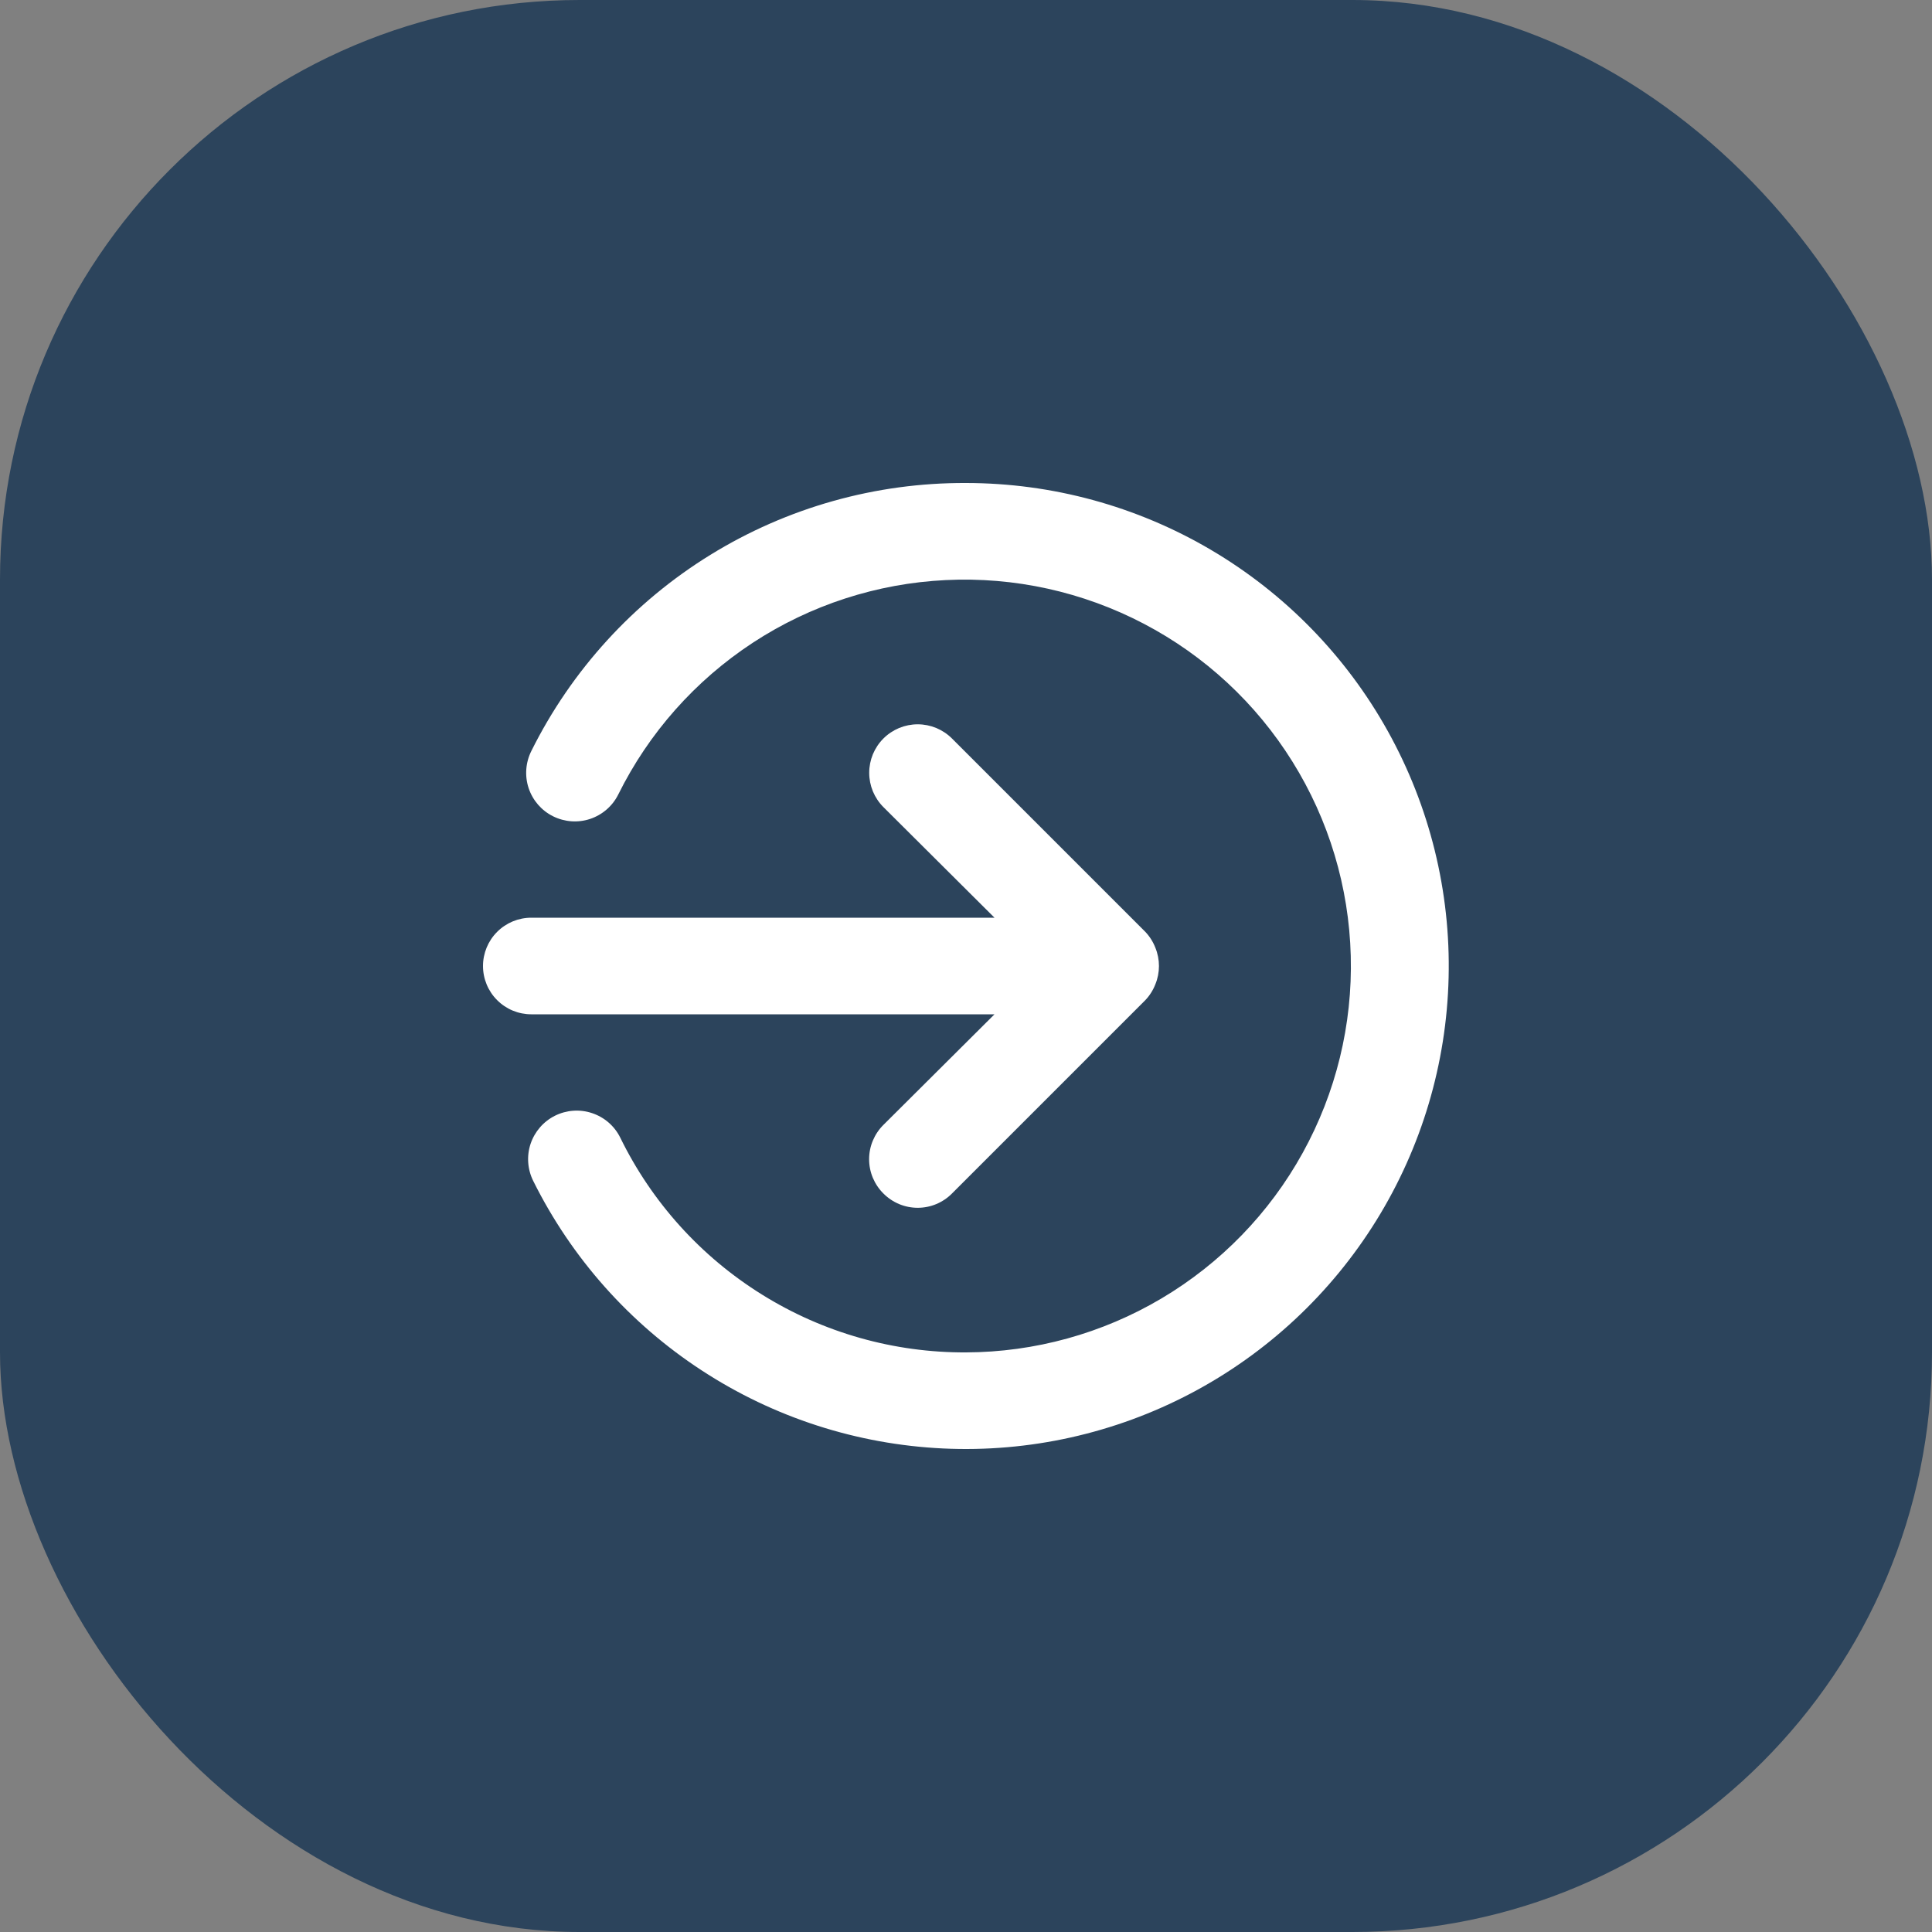 <svg width="40" height="40" viewBox="0 0 40 40" fill="none" xmlns="http://www.w3.org/2000/svg">
<rect x="0" y="0" width="40" height="40" fill="#808080" stroke="none"/>
<rect width="40" height="40" rx="12" fill="#2C445C"/>
<path d="M20.59 21L18.29 23.29C18.196 23.383 18.122 23.494 18.071 23.616C18.02 23.737 17.994 23.868 17.994 24C17.994 24.132 18.02 24.263 18.071 24.385C18.122 24.506 18.196 24.617 18.29 24.71C18.383 24.804 18.494 24.878 18.615 24.929C18.737 24.98 18.868 25.006 19 25.006C19.132 25.006 19.263 24.98 19.385 24.929C19.506 24.878 19.617 24.804 19.71 24.71L23.71 20.71C23.801 20.615 23.872 20.503 23.92 20.38C24.02 20.137 24.02 19.864 23.92 19.62C23.872 19.497 23.801 19.385 23.71 19.29L19.71 15.29C19.617 15.197 19.506 15.123 19.384 15.072C19.262 15.022 19.132 14.996 19 14.996C18.868 14.996 18.738 15.022 18.616 15.072C18.494 15.123 18.383 15.197 18.29 15.29C18.197 15.383 18.123 15.494 18.072 15.616C18.022 15.738 17.996 15.868 17.996 16C17.996 16.132 18.022 16.262 18.072 16.384C18.123 16.506 18.197 16.617 18.29 16.71L20.59 19H11C10.735 19 10.48 19.105 10.293 19.293C10.105 19.48 10 19.735 10 20C10 20.265 10.105 20.52 10.293 20.707C10.48 20.895 10.735 21 11 21H20.59ZM20 10C18.131 9.992 16.297 10.507 14.707 11.488C13.116 12.469 11.832 13.876 11 15.55C10.881 15.789 10.861 16.065 10.945 16.318C11.03 16.572 11.211 16.781 11.45 16.9C11.689 17.019 11.965 17.039 12.218 16.955C12.471 16.87 12.681 16.689 12.8 16.45C13.432 15.173 14.394 14.089 15.585 13.308C16.777 12.527 18.156 12.079 19.579 12.01C21.002 11.94 22.417 12.252 23.68 12.913C24.942 13.573 26.005 14.559 26.758 15.768C27.512 16.977 27.929 18.365 27.966 19.79C28.004 21.214 27.66 22.622 26.971 23.869C26.283 25.116 25.273 26.156 24.047 26.883C22.822 27.609 21.425 27.995 20 28C18.509 28.007 17.046 27.593 15.78 26.805C14.513 26.018 13.494 24.89 12.84 23.55C12.721 23.311 12.511 23.13 12.258 23.046C12.005 22.961 11.729 22.981 11.49 23.1C11.251 23.219 11.07 23.429 10.985 23.682C10.901 23.935 10.921 24.211 11.04 24.45C11.833 26.046 13.037 27.4 14.53 28.374C16.021 29.348 17.746 29.905 19.526 29.989C21.306 30.073 23.076 29.679 24.652 28.85C26.229 28.02 27.555 26.784 28.494 25.27C29.433 23.756 29.95 22.018 29.992 20.237C30.035 18.456 29.6 16.696 28.734 15.139C27.868 13.582 26.602 12.285 25.066 11.381C23.531 10.478 21.782 10.001 20 10Z" fill="white"/>
</svg>
